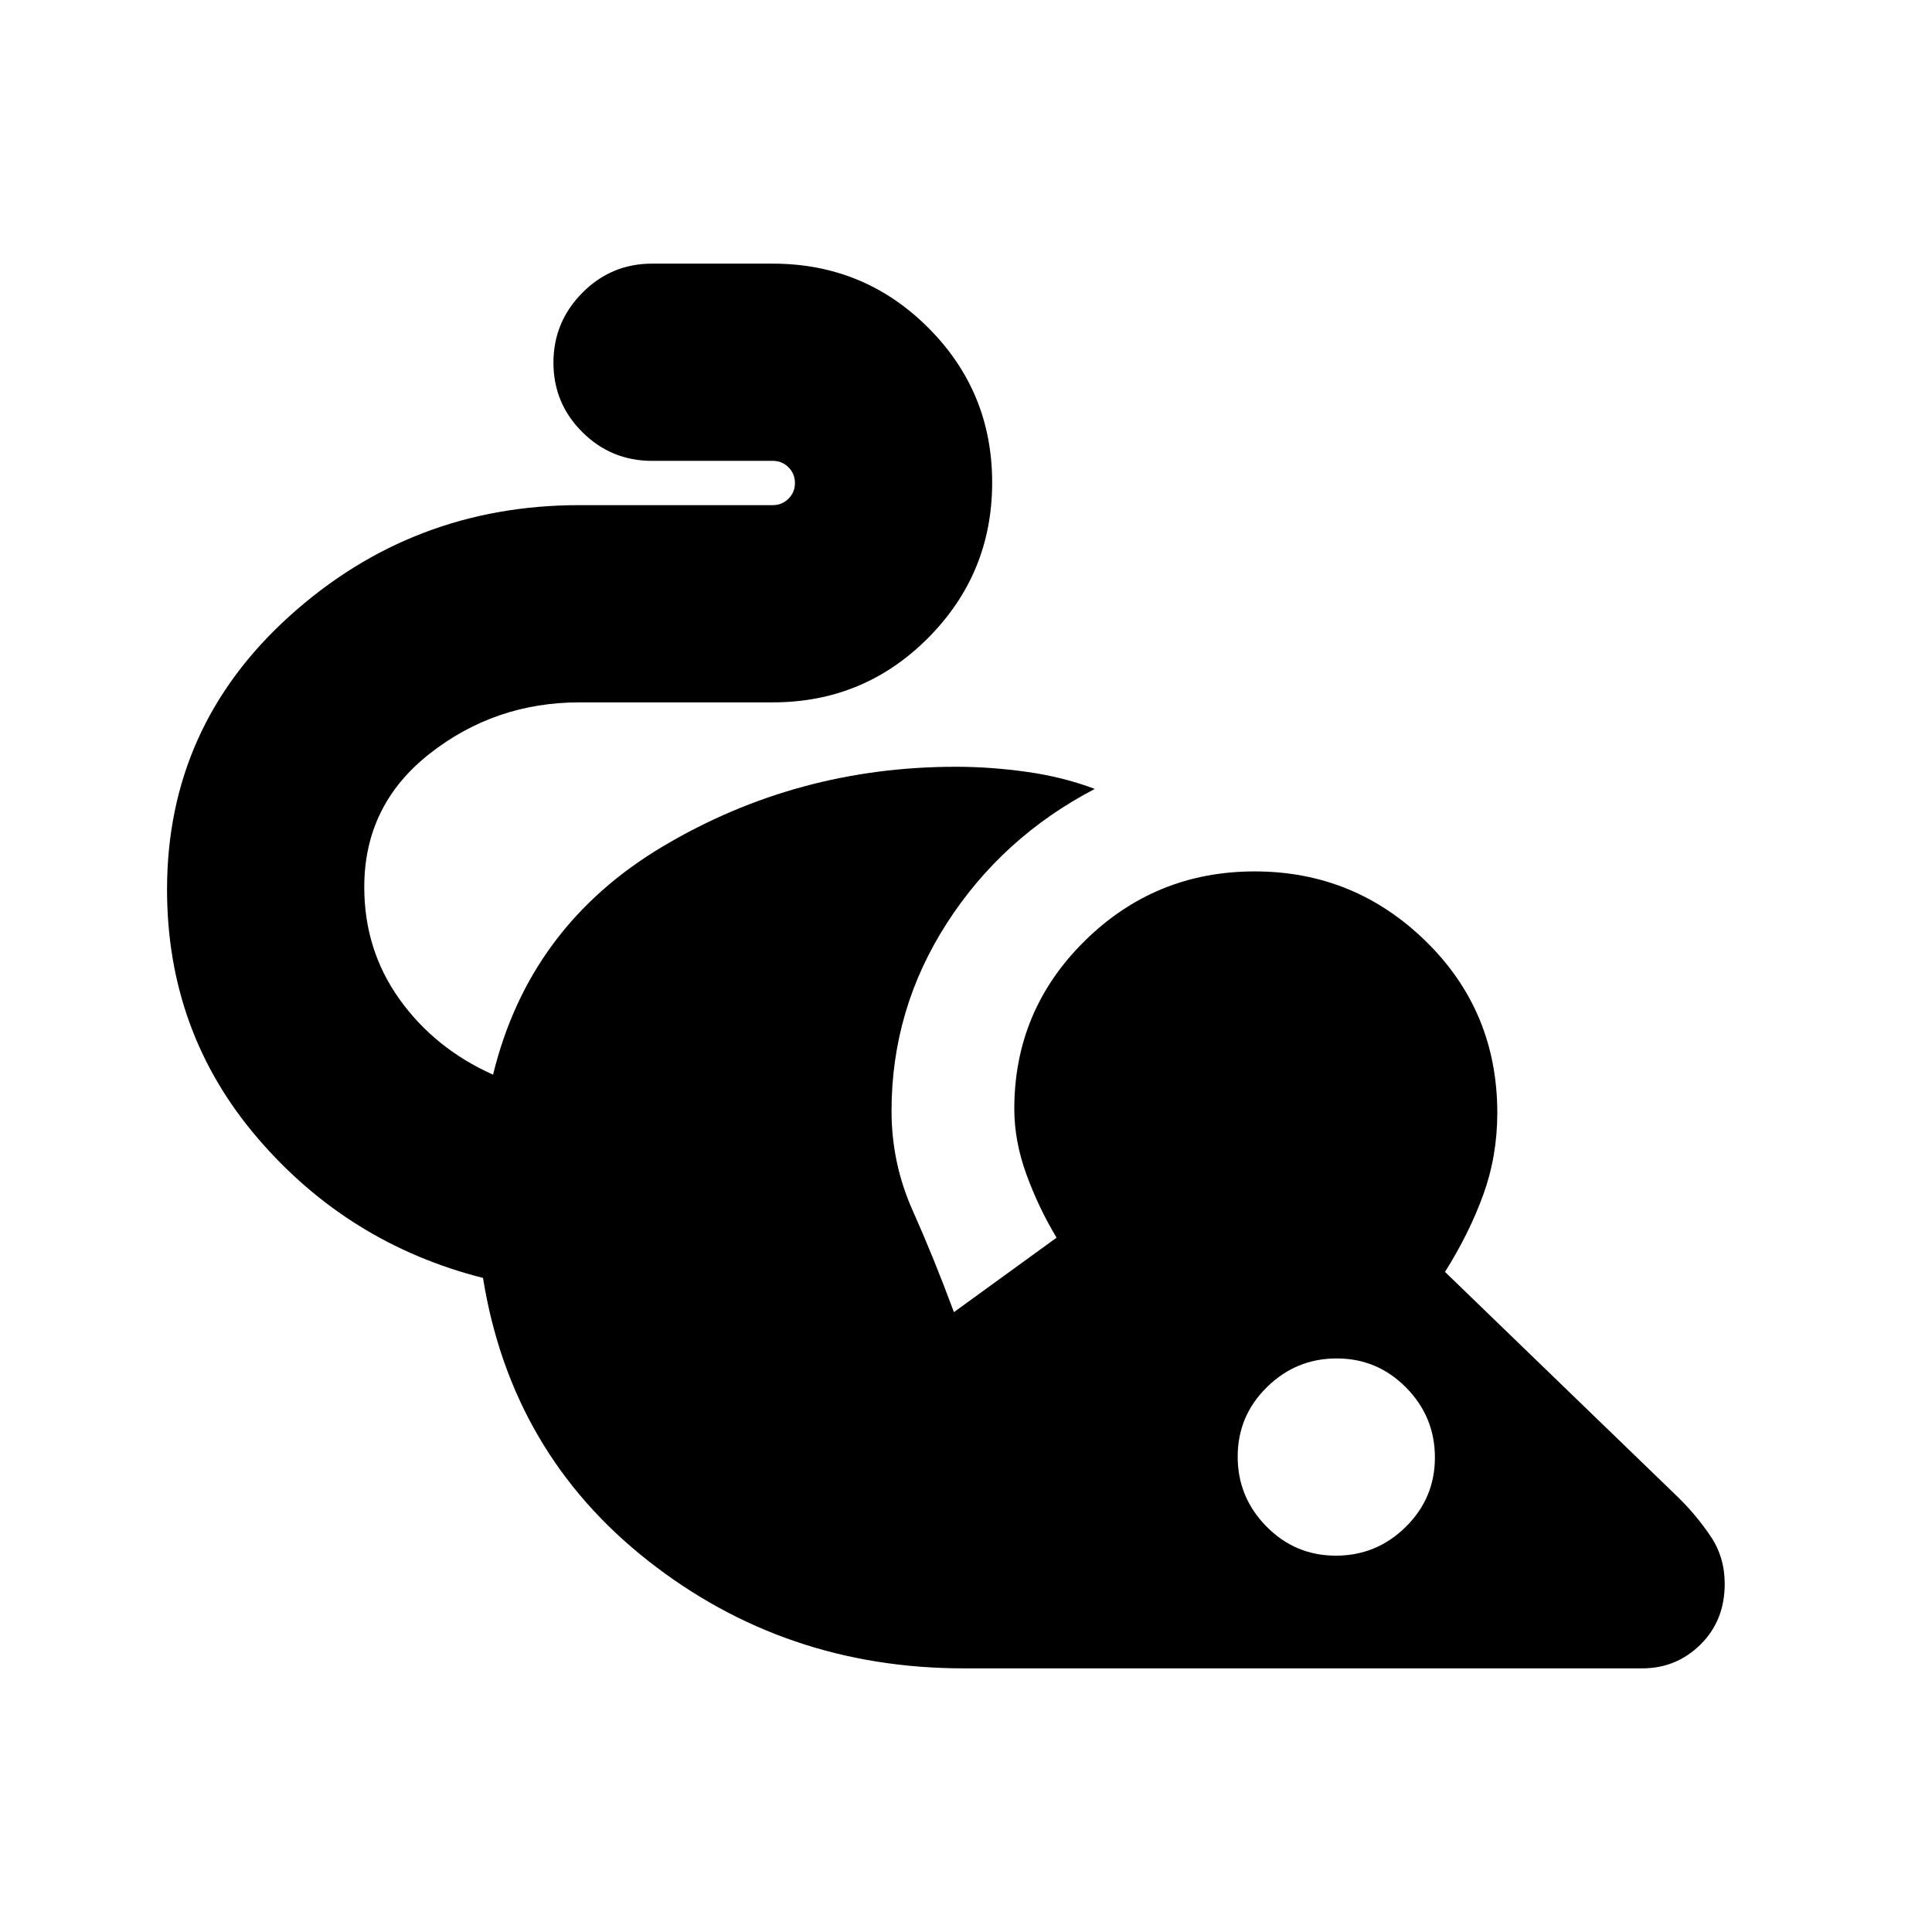 <svg xmlns="http://www.w3.org/2000/svg" height="20" viewBox="0 -960 960 960" width="20"><path d="M479-131q-89.02 0-157.01-53.5T240-325q-67-17-112-69.5T83-518q0-81 61-136t144-55h96q4.6 0 7.8-3.2t3.2-7.8q0-4.6-3.2-7.8T384-731h-60q-20.3 0-34.65-14.29Q275-759.58 275-779.79t14.35-34.71Q303.7-829 324-829h60q45.32 0 77.16 31.77 31.84 31.78 31.84 77Q493-675 461.16-643q-31.84 32-77.16 32h-96q-42 0-74.5 25.5T181-519.2q0 31.2 17.5 55.7Q216-439 245-426q18-74 84.5-113.5T475-579q17 0 35 2.5t34 8.5q-46 24-73.5 66.71Q443-458.59 443-408q0 26 10.5 49.5T474-308l51-37q-9-15-15-31.5t-6-32.5q0-49 35.03-83.5 35.02-34.5 84.42-34.5 49.55 0 85.05 34.72Q744-457.57 744-407q0 21.43-7 40.72Q730-347 718-328l116.04 112.18Q843-207 850-196.63q7 10.37 7 23.63 0 18.23-12 30.12Q833-131 816-131H479Zm184.79-56q20.21 0 34.71-14.29t14.5-34.5q0-20.21-14.29-34.71t-34.5-14.5q-20.21 0-34.71 14.29t-14.5 34.5q0 20.21 14.29 34.71t34.5 14.5Z"/></svg>